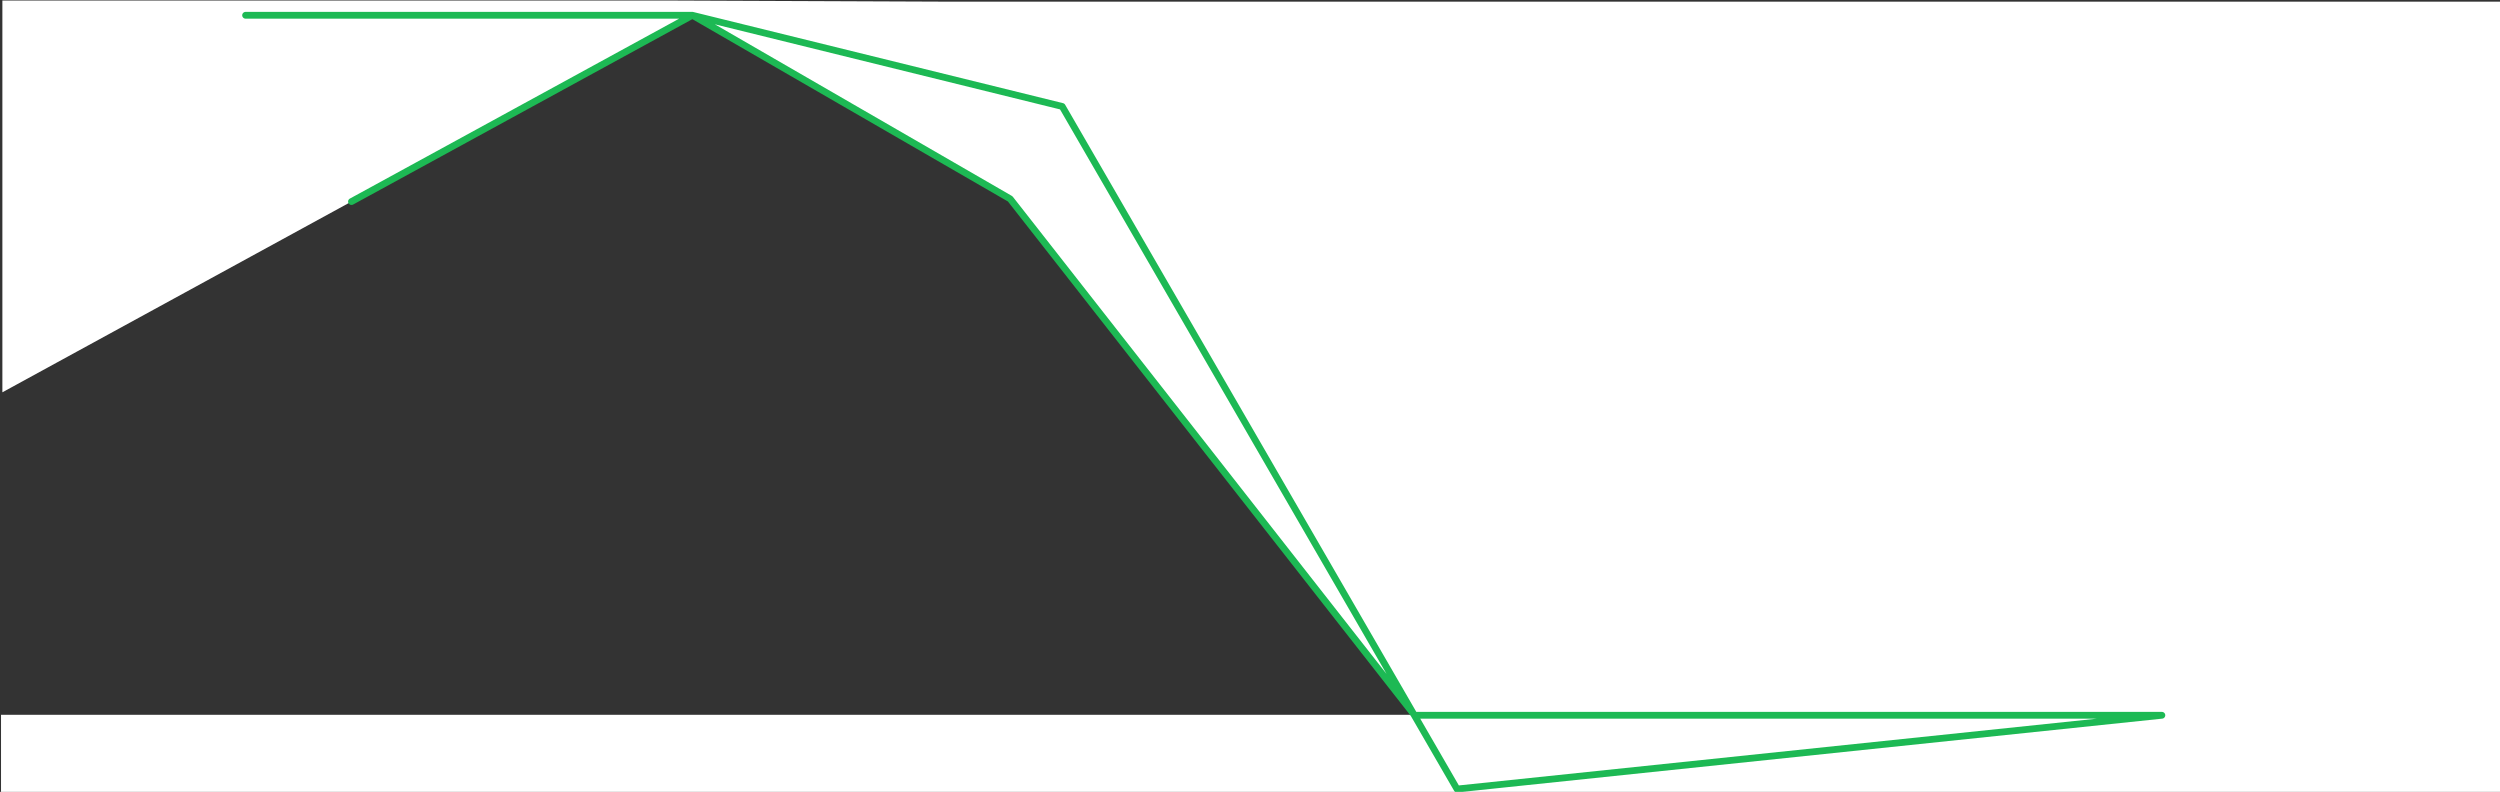 <?xml version="1.0" encoding="UTF-8"?>
<svg width="2210px" height="700px" version="1.1" xmlns="http://www.w3.org/2000/svg" xmlns:xlink="http://www.w3.org/1999/xlink">
    <rect width="100%" height="100%" fill="#333333" stroke="none"/>
    <!-- Generator: Sketch 43.2 (39069) - http://www.bohemiancoding.com/sketch -->
    <defs></defs>
        <g id="Group-2" fill-rule="nonzero" fill="#FFFFFF">
            <rect id="Rectangle-path" x="0.9" y="631.9" width="2217" height="100"></rect>
            <polygon id="Shape" points="2.1 0.5 2.1 346.8 612.1 13.5 917.7 132.9 1250.5 632.3 2217.7 633.8 2217.7 1.5 842.7 1.5 599.1 0.5"></polygon>
            <g id="Group" transform="translate(217, 13)" stroke="#1db954" stroke-width="6" stroke-linecap="round" stroke-linejoin="round">
                <polyline id="Shape" points="0.1 0.5 395.1 0.5 676 162.8 1033.5 619.3 1694.1 619.3 1071 684.5 722 81.1 395.1 0.5 93.7 165.2"></polyline>
            </g>
        </g>
</svg>
